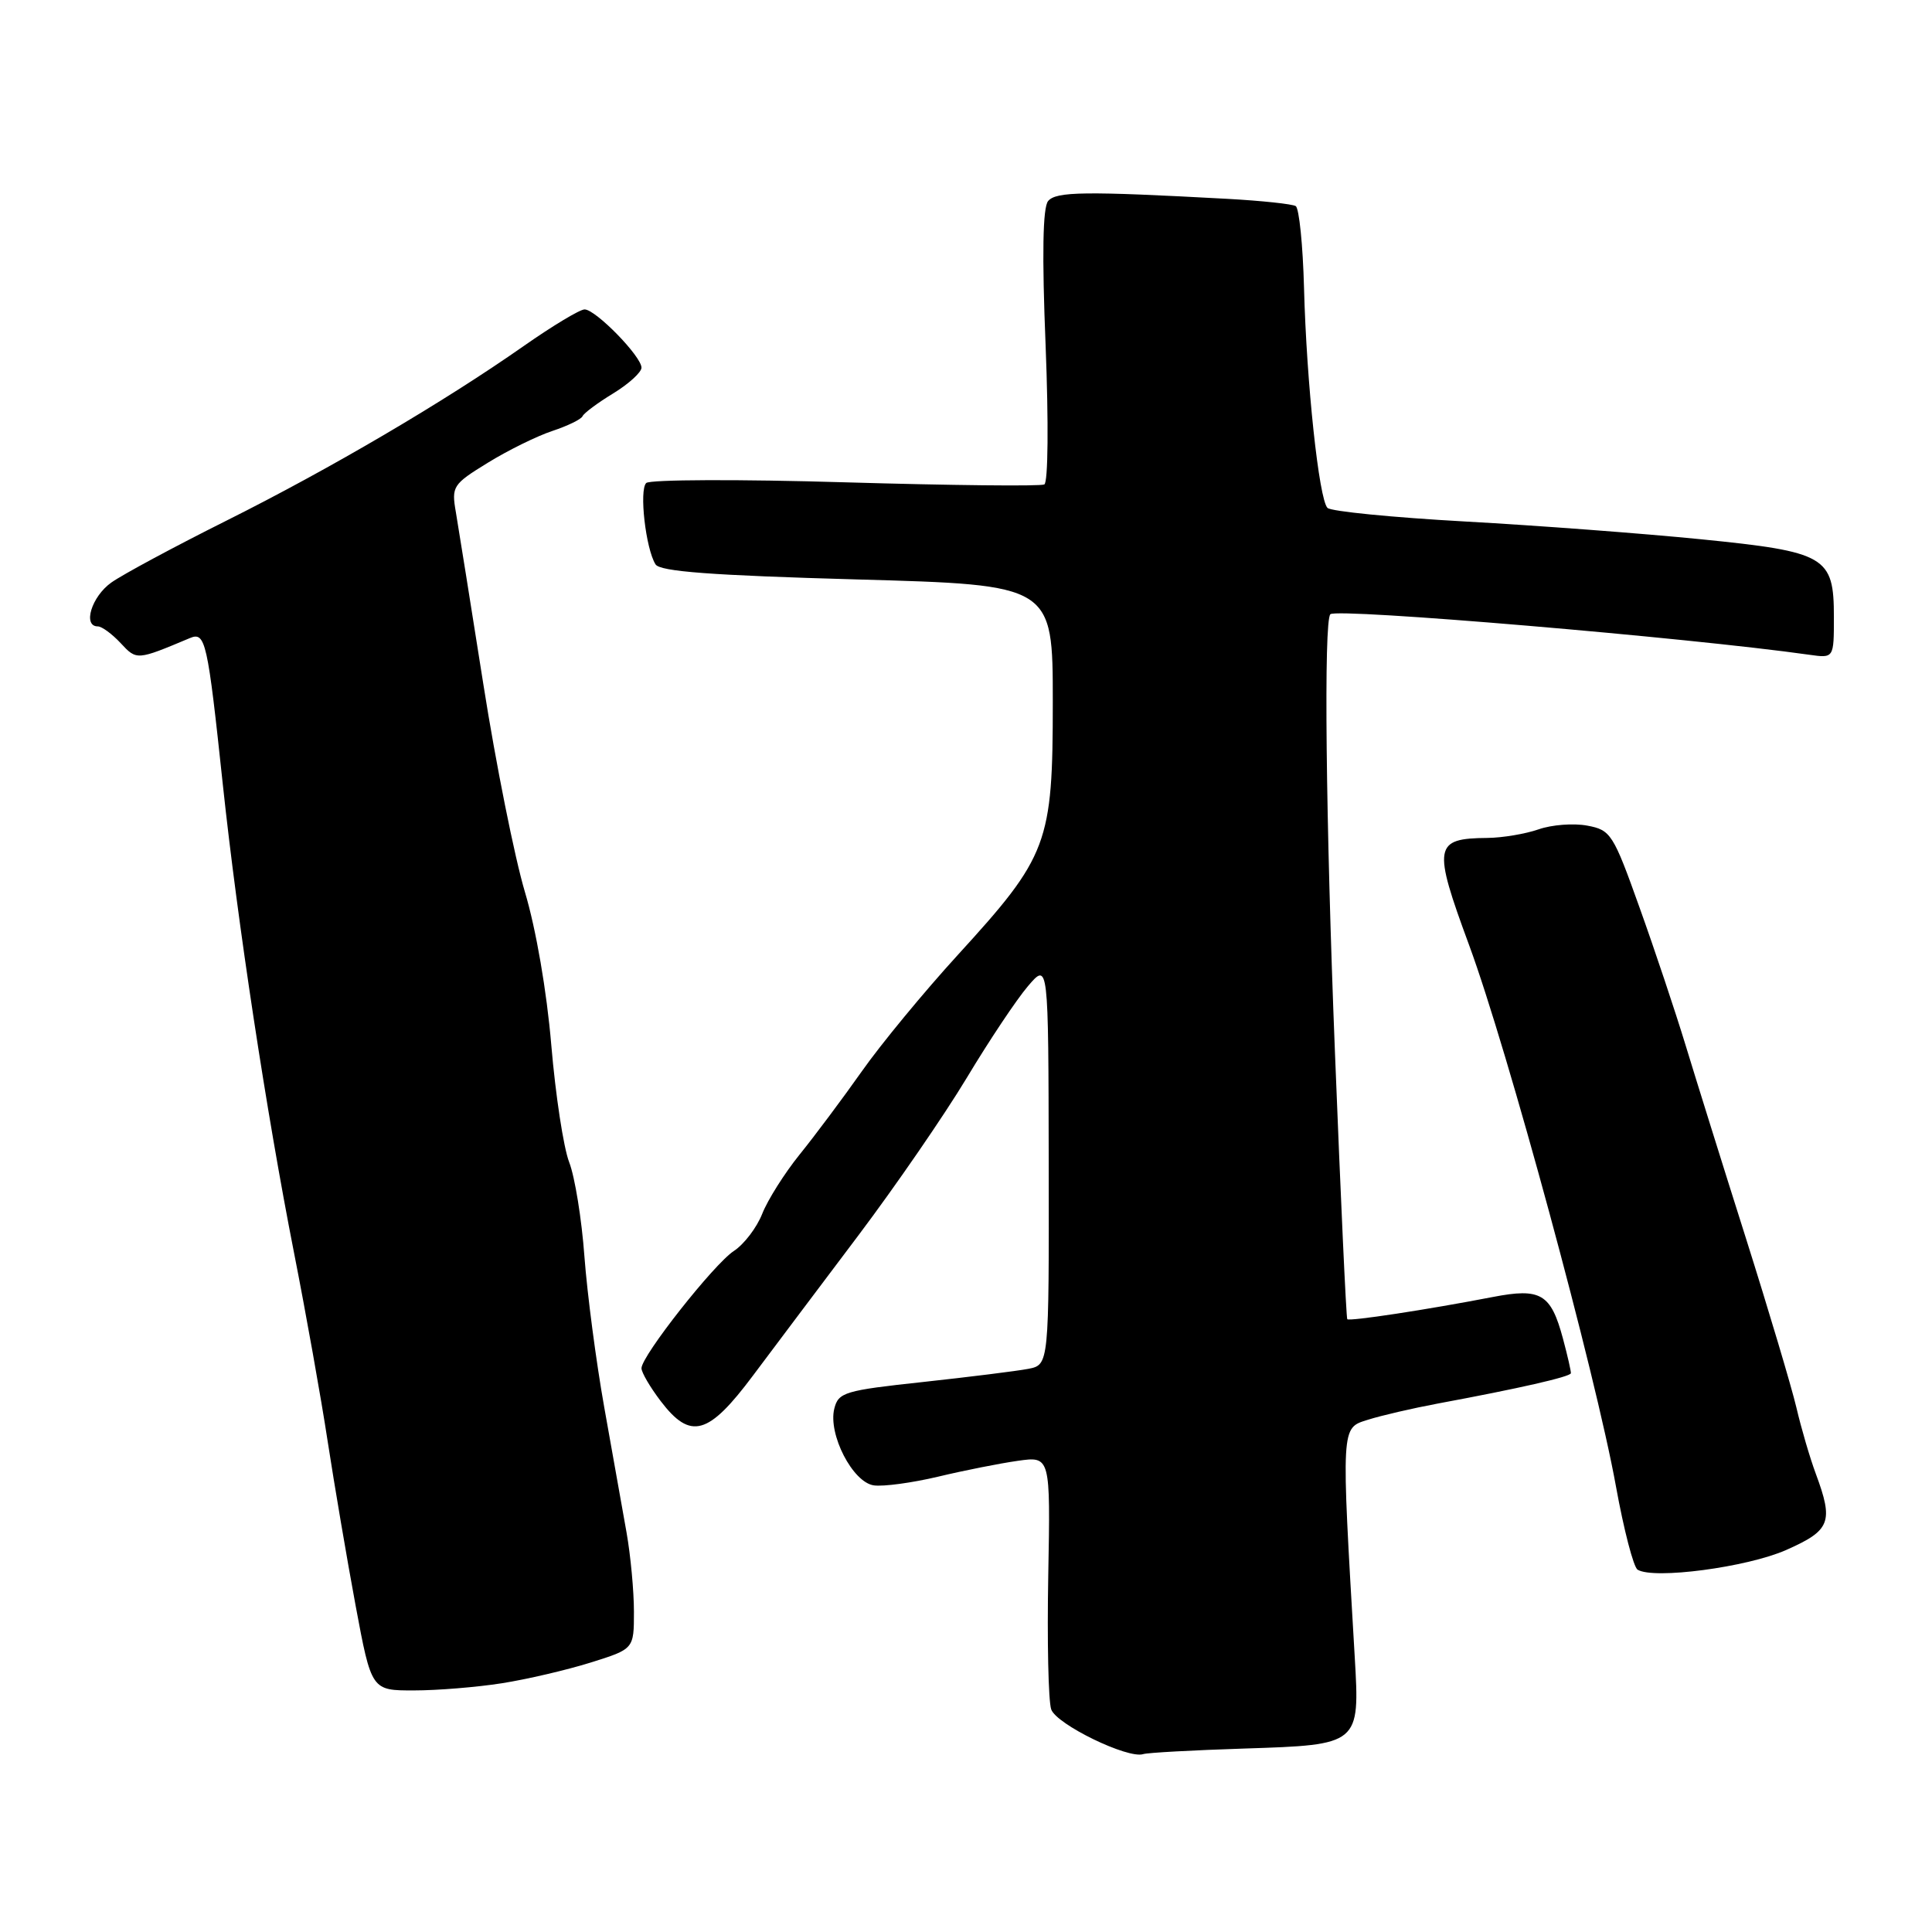 <?xml version="1.0" encoding="UTF-8" standalone="no"?>
<!DOCTYPE svg PUBLIC "-//W3C//DTD SVG 1.1//EN" "http://www.w3.org/Graphics/SVG/1.1/DTD/svg11.dtd" >
<svg xmlns="http://www.w3.org/2000/svg" xmlns:xlink="http://www.w3.org/1999/xlink" version="1.1" viewBox="0 0 256 256">
 <g >
 <path fill="currentColor"
d=" M 164.91 231.69 C 180.16 231.20 180.19 231.18 179.51 219.57 C 177.70 188.67 177.67 189.26 181.24 188.13 C 183.03 187.56 187.20 186.60 190.50 185.98 C 201.28 183.98 208.08 182.43 208.15 181.96 C 208.18 181.71 207.71 179.64 207.10 177.37 C 205.50 171.42 204.16 170.63 197.80 171.86 C 189.06 173.55 178.78 175.11 178.52 174.80 C 178.38 174.63 177.65 158.75 176.89 139.50 C 175.67 108.67 175.39 82.28 176.28 81.39 C 177.12 80.54 223.65 84.48 239.75 86.76 C 243.00 87.22 243.00 87.22 243.00 81.76 C 243.00 73.72 241.98 73.12 225.33 71.45 C 217.72 70.69 203.68 69.63 194.12 69.10 C 184.56 68.57 176.36 67.76 175.90 67.30 C 174.77 66.17 173.12 50.75 172.79 38.16 C 172.64 32.47 172.14 27.59 171.69 27.31 C 171.24 27.03 167.18 26.60 162.68 26.35 C 143.74 25.32 139.94 25.37 138.88 26.64 C 138.17 27.50 138.06 33.73 138.55 45.81 C 138.95 55.97 138.88 63.92 138.38 64.19 C 137.90 64.45 126.03 64.32 112.00 63.91 C 97.97 63.49 86.11 63.54 85.63 64.00 C 84.67 64.92 85.56 72.71 86.86 74.78 C 87.45 75.73 94.26 76.24 113.58 76.78 C 139.50 77.50 139.50 77.50 139.50 93.00 C 139.50 111.81 138.89 113.42 126.89 126.56 C 122.45 131.42 116.74 138.34 114.20 141.95 C 111.66 145.55 107.94 150.53 105.94 153.00 C 103.95 155.47 101.72 159.00 101.00 160.83 C 100.28 162.66 98.59 164.88 97.24 165.76 C 94.58 167.51 85.00 179.67 85.00 181.30 C 85.00 181.86 86.15 183.82 87.55 185.66 C 91.51 190.85 93.86 190.19 99.79 182.25 C 102.57 178.54 108.85 170.18 113.76 163.67 C 118.66 157.16 125.11 147.79 128.09 142.84 C 131.06 137.89 134.72 132.41 136.21 130.67 C 138.92 127.50 138.92 127.50 138.96 154.17 C 139.00 180.84 139.00 180.84 136.25 181.38 C 134.74 181.67 128.47 182.45 122.32 183.12 C 111.92 184.24 111.09 184.49 110.55 186.65 C 109.70 190.04 112.99 196.43 115.79 196.82 C 117.05 197.00 120.87 196.48 124.29 195.67 C 127.70 194.85 132.45 193.91 134.84 193.57 C 139.19 192.95 139.19 192.95 138.90 208.72 C 138.74 217.40 138.91 225.40 139.29 226.50 C 139.98 228.49 149.45 233.09 151.48 232.43 C 152.04 232.24 158.08 231.91 164.91 231.69 Z  M 66.50 223.04 C 69.80 222.52 75.09 221.29 78.25 220.30 C 84.00 218.50 84.00 218.50 84.00 213.56 C 84.00 210.84 83.56 206.12 83.02 203.06 C 82.48 200.00 81.15 192.55 80.07 186.50 C 78.99 180.45 77.81 171.45 77.44 166.50 C 77.08 161.55 76.17 155.93 75.42 154.00 C 74.67 152.07 73.61 145.10 73.05 138.49 C 72.45 131.36 71.03 123.12 69.55 118.18 C 68.19 113.61 65.71 101.24 64.05 90.69 C 62.38 80.13 60.75 69.88 60.41 67.90 C 59.81 64.45 59.98 64.18 64.65 61.31 C 67.33 59.66 71.17 57.77 73.20 57.10 C 75.22 56.43 77.01 55.56 77.19 55.15 C 77.36 54.75 79.19 53.38 81.25 52.13 C 83.31 50.87 85.00 49.33 85.00 48.72 C 85.00 47.22 78.92 41.00 77.46 41.00 C 76.83 41.00 73.21 43.18 69.41 45.84 C 58.79 53.28 43.78 62.10 30.00 68.99 C 23.12 72.43 16.26 76.12 14.75 77.19 C 12.14 79.04 10.92 83.00 12.96 83.00 C 13.49 83.00 14.85 84.00 15.98 85.21 C 18.12 87.51 18.11 87.51 25.16 84.55 C 27.23 83.68 27.50 84.92 29.53 104.00 C 31.49 122.35 35.29 147.33 38.96 166.00 C 40.53 173.97 42.54 185.22 43.42 191.00 C 44.31 196.78 45.97 206.56 47.12 212.75 C 49.22 224.00 49.22 224.00 54.86 223.99 C 57.96 223.99 63.20 223.56 66.50 223.04 Z  M 236.66 205.39 C 242.56 202.78 242.98 201.69 240.60 195.27 C 239.83 193.20 238.67 189.25 238.03 186.50 C 237.38 183.75 234.36 173.62 231.32 164.00 C 228.27 154.38 224.69 142.90 223.35 138.50 C 222.01 134.10 219.27 125.89 217.25 120.26 C 213.76 110.49 213.44 109.98 210.32 109.40 C 208.52 109.06 205.62 109.28 203.88 109.89 C 202.13 110.50 199.08 111.01 197.10 111.03 C 189.99 111.09 189.82 112.10 194.66 125.22 C 199.76 139.04 211.43 182.05 214.12 196.94 C 215.16 202.69 216.45 207.66 216.99 207.99 C 219.12 209.31 231.49 207.67 236.66 205.39 Z "/>
</g>
</svg>